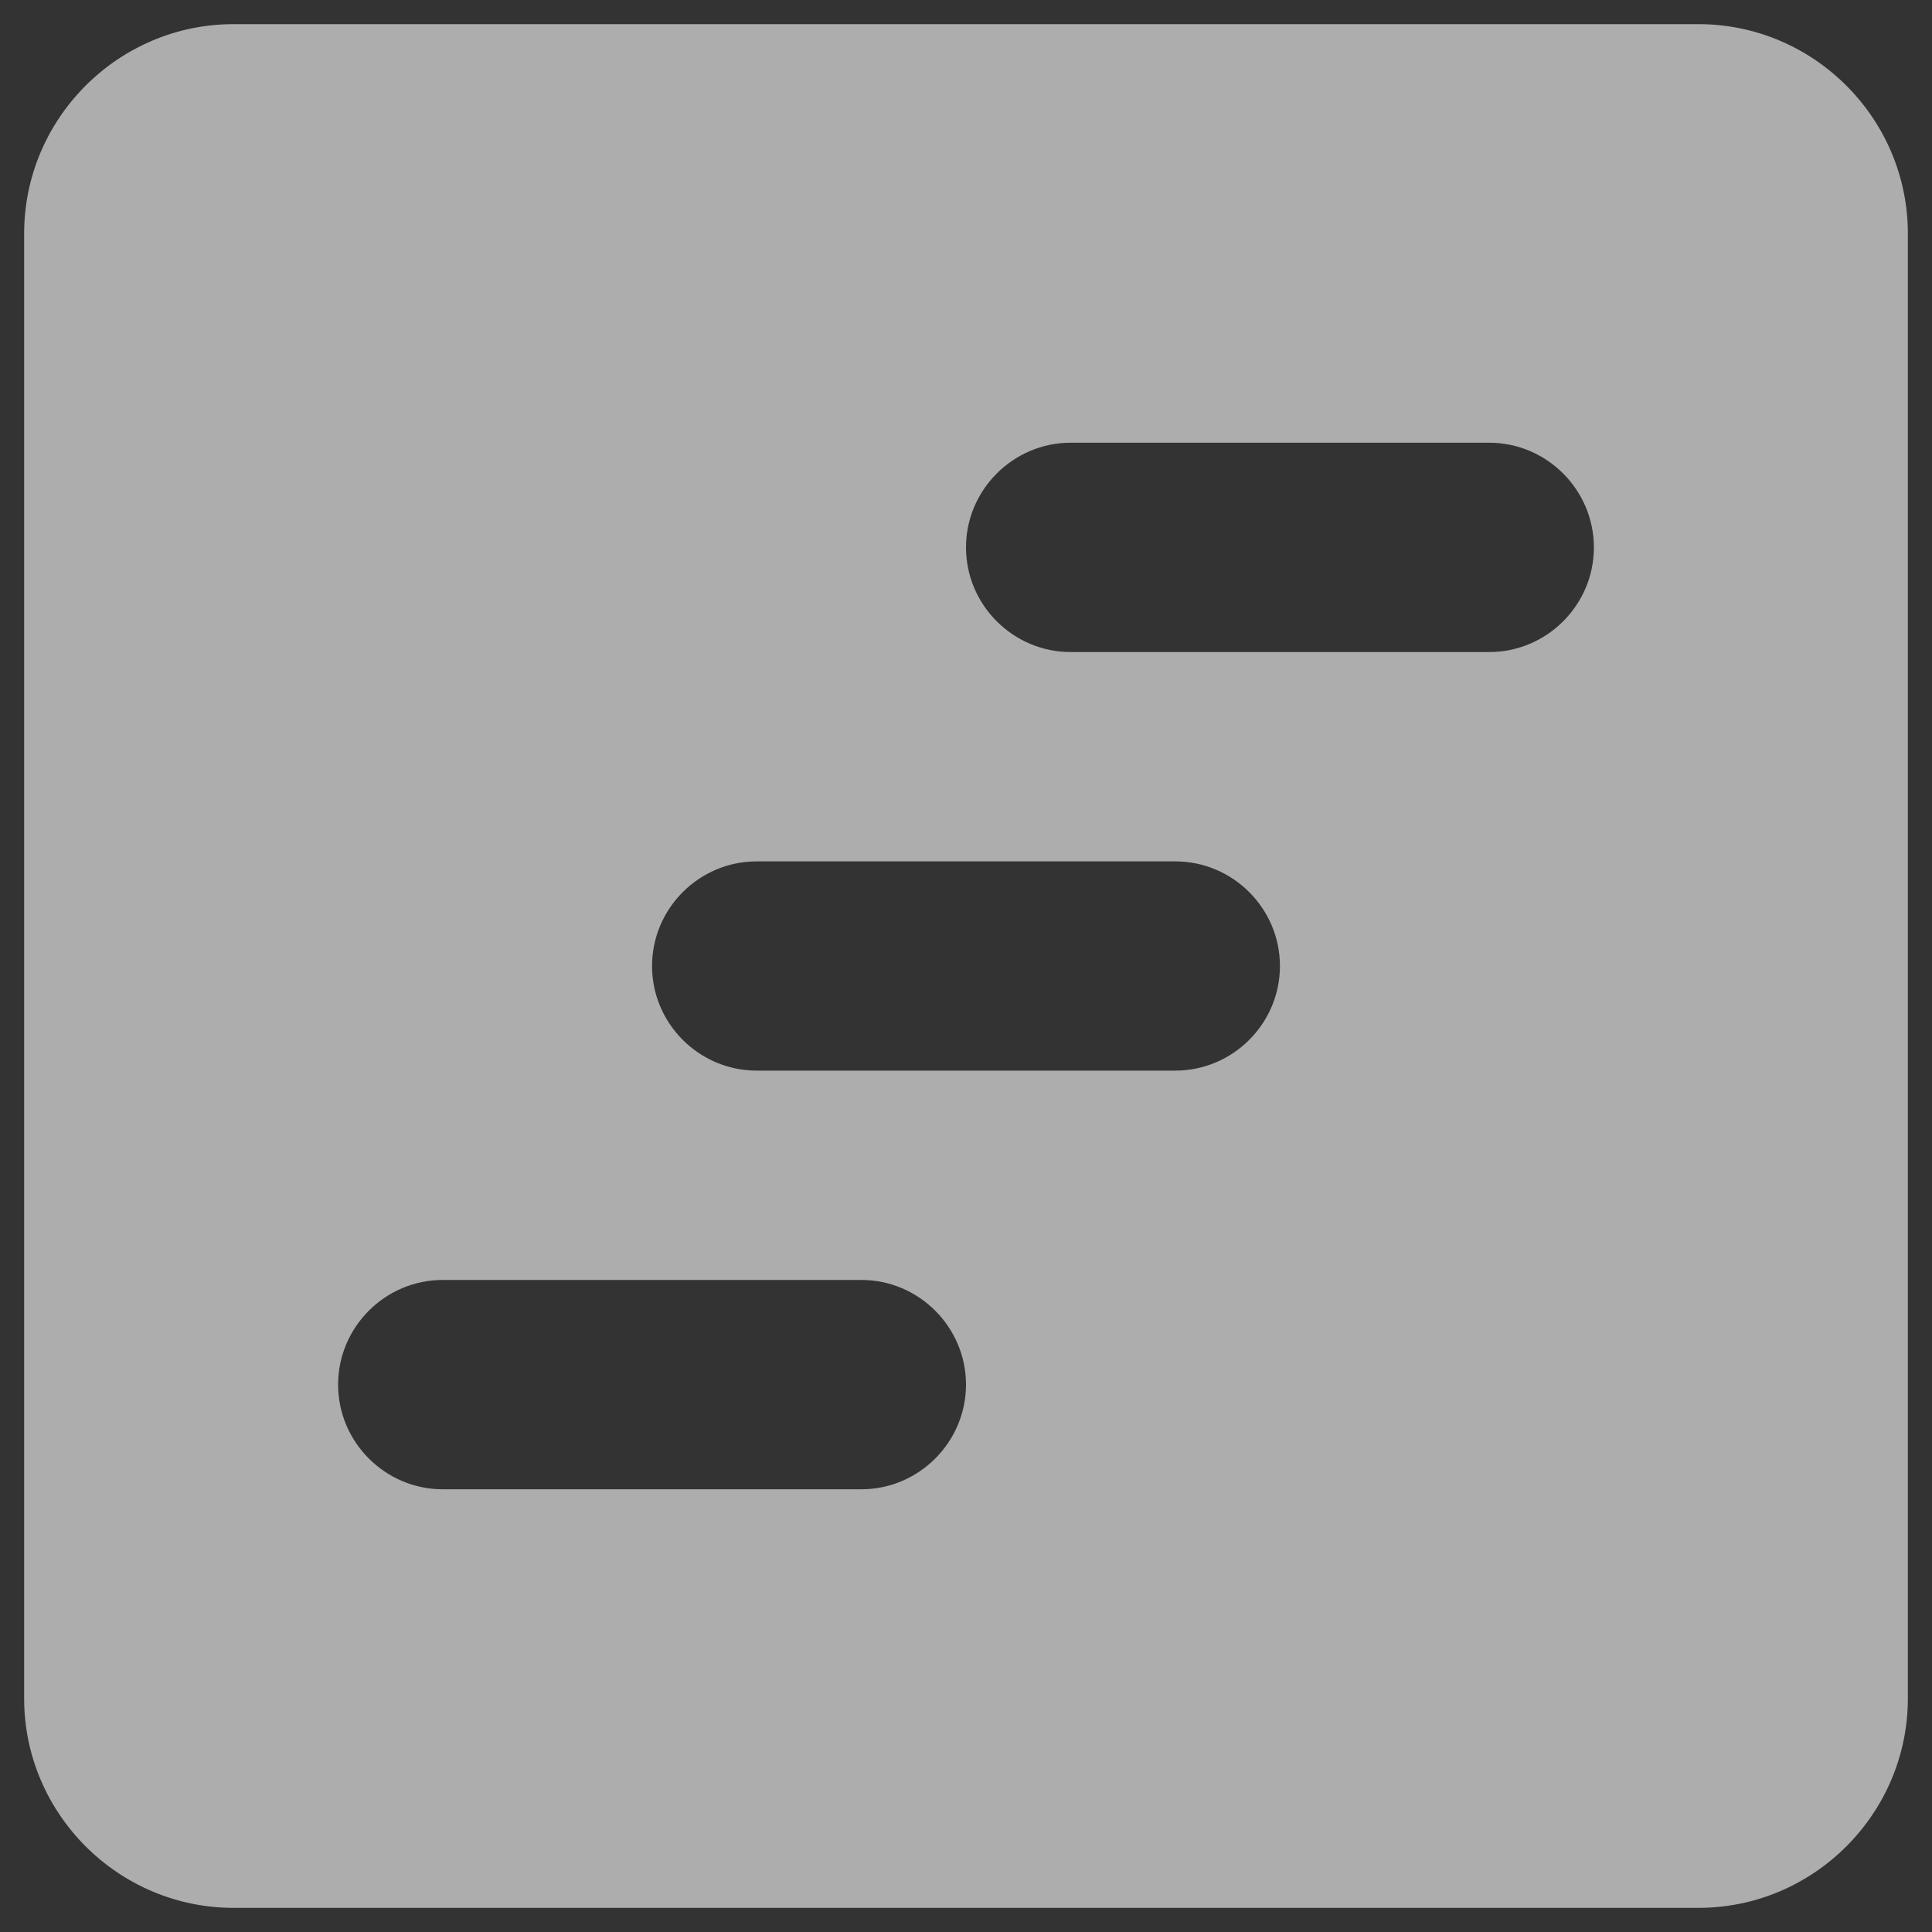 <svg width="20" height="20" viewBox="0 0 20 20" fill="none" xmlns="http://www.w3.org/2000/svg">
<rect x="0" y="0" width="20" height="20" fill="#333333" stroke="none"/>
<path d="M17.583 0.25H2.417C1.225 0.25 0.25 1.225 0.25 2.417V17.583C0.25 18.775 1.225 19.75 2.417 19.75H17.583C18.775 19.75 19.75 18.775 19.75 17.583V2.417C19.75 1.225 18.775 0.25 17.583 0.25ZM8.917 15.417H4.583C3.987 15.417 3.5 14.929 3.5 14.333C3.5 13.738 3.987 13.25 4.583 13.25H8.917C9.512 13.25 10 13.738 10 14.333C10 14.929 9.512 15.417 8.917 15.417ZM12.167 11.083H7.833C7.237 11.083 6.75 10.596 6.75 10C6.75 9.404 7.237 8.917 7.833 8.917H12.167C12.762 8.917 13.25 9.404 13.25 10C13.25 10.596 12.762 11.083 12.167 11.083ZM15.417 6.75H11.083C10.488 6.75 10 6.263 10 5.667C10 5.071 10.488 4.583 11.083 4.583H15.417C16.012 4.583 16.5 5.071 16.5 5.667C16.5 6.263 16.012 6.75 15.417 6.75Z" fill="white" fill-opacity="0.6"/>
</svg>
